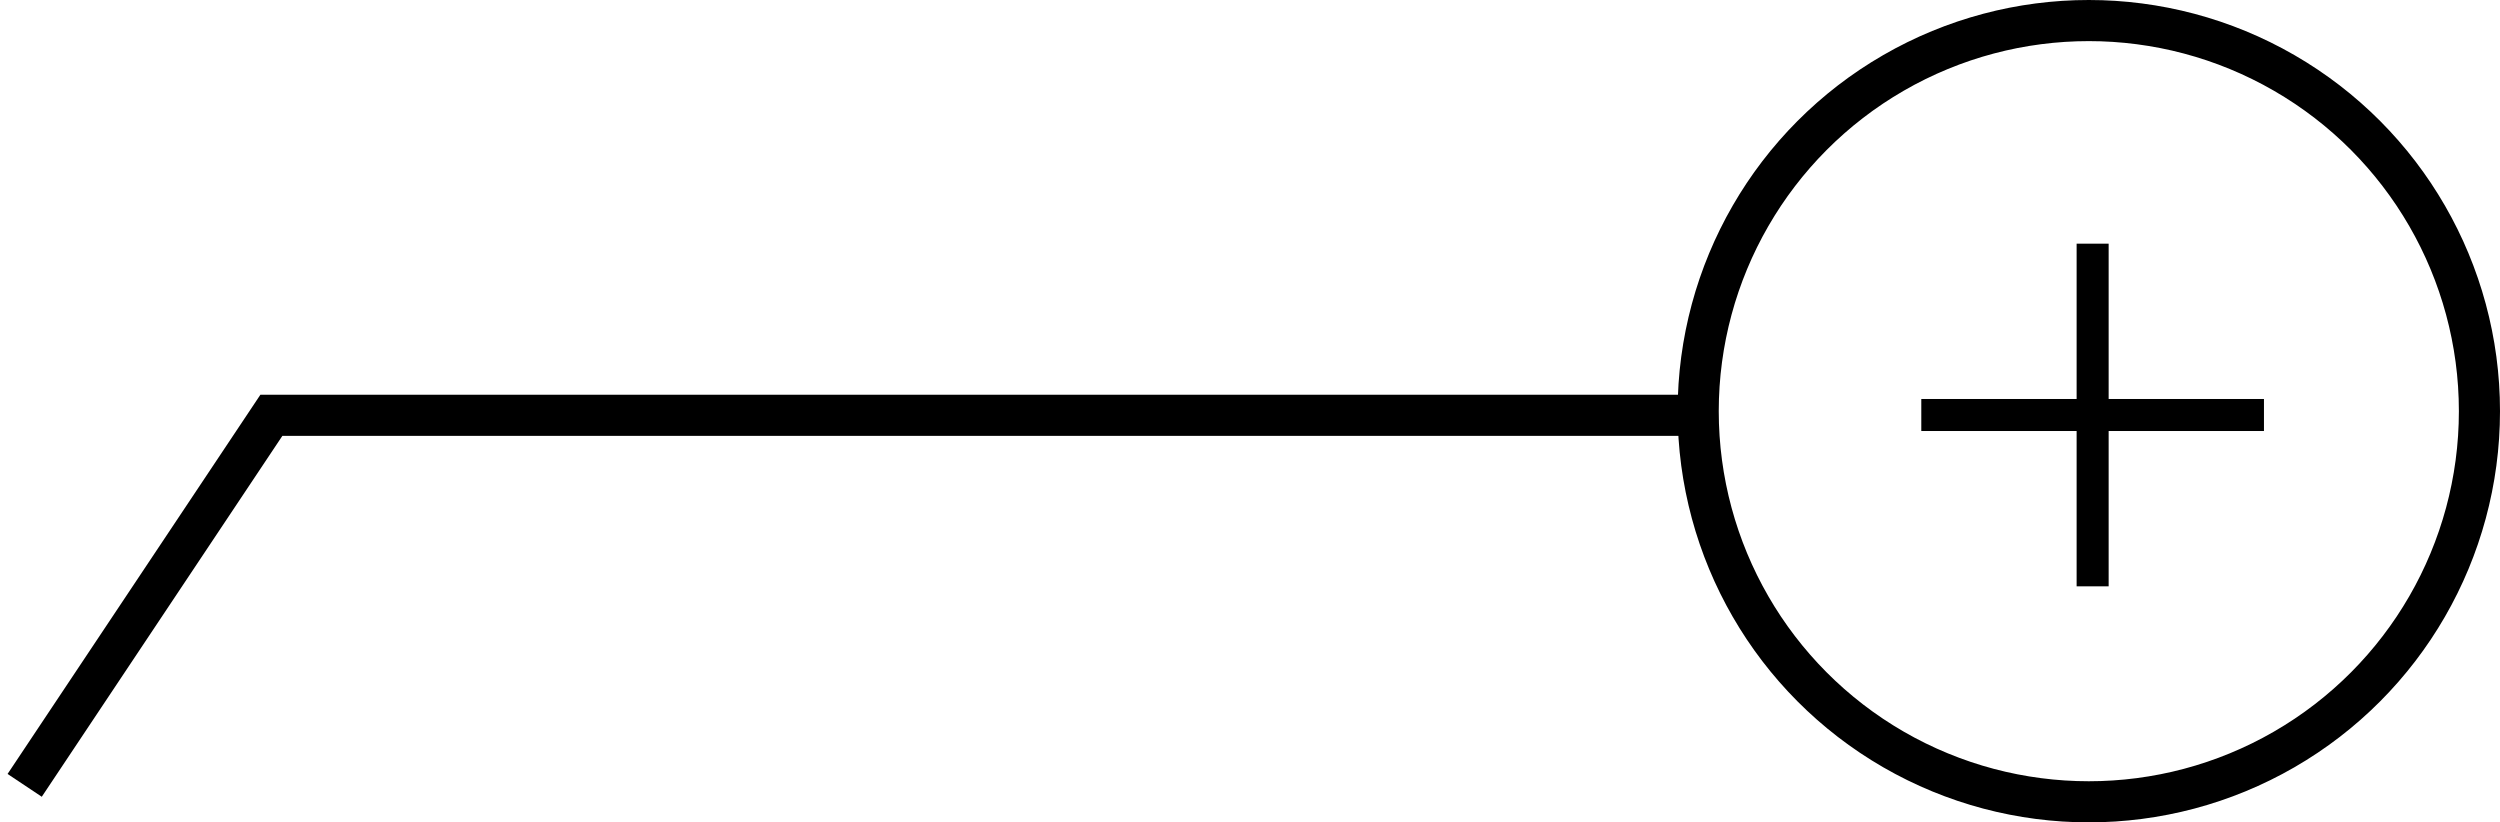 <svg width="304" height="100" viewBox="0 0 304 100" fill="none" xmlns="http://www.w3.org/2000/svg">
<circle cx="254" cy="50" r="47.5" stroke="black" stroke-width="5"/>
<path d="M3 95.5L33 50.5H206" stroke="black" stroke-width="5"/>
<path d="M254.464 29.63V71.298" stroke="black" stroke-width="3.894"/>
<path d="M233.63 50.464H275.298" stroke="black" stroke-width="3.894"/>
</svg>
